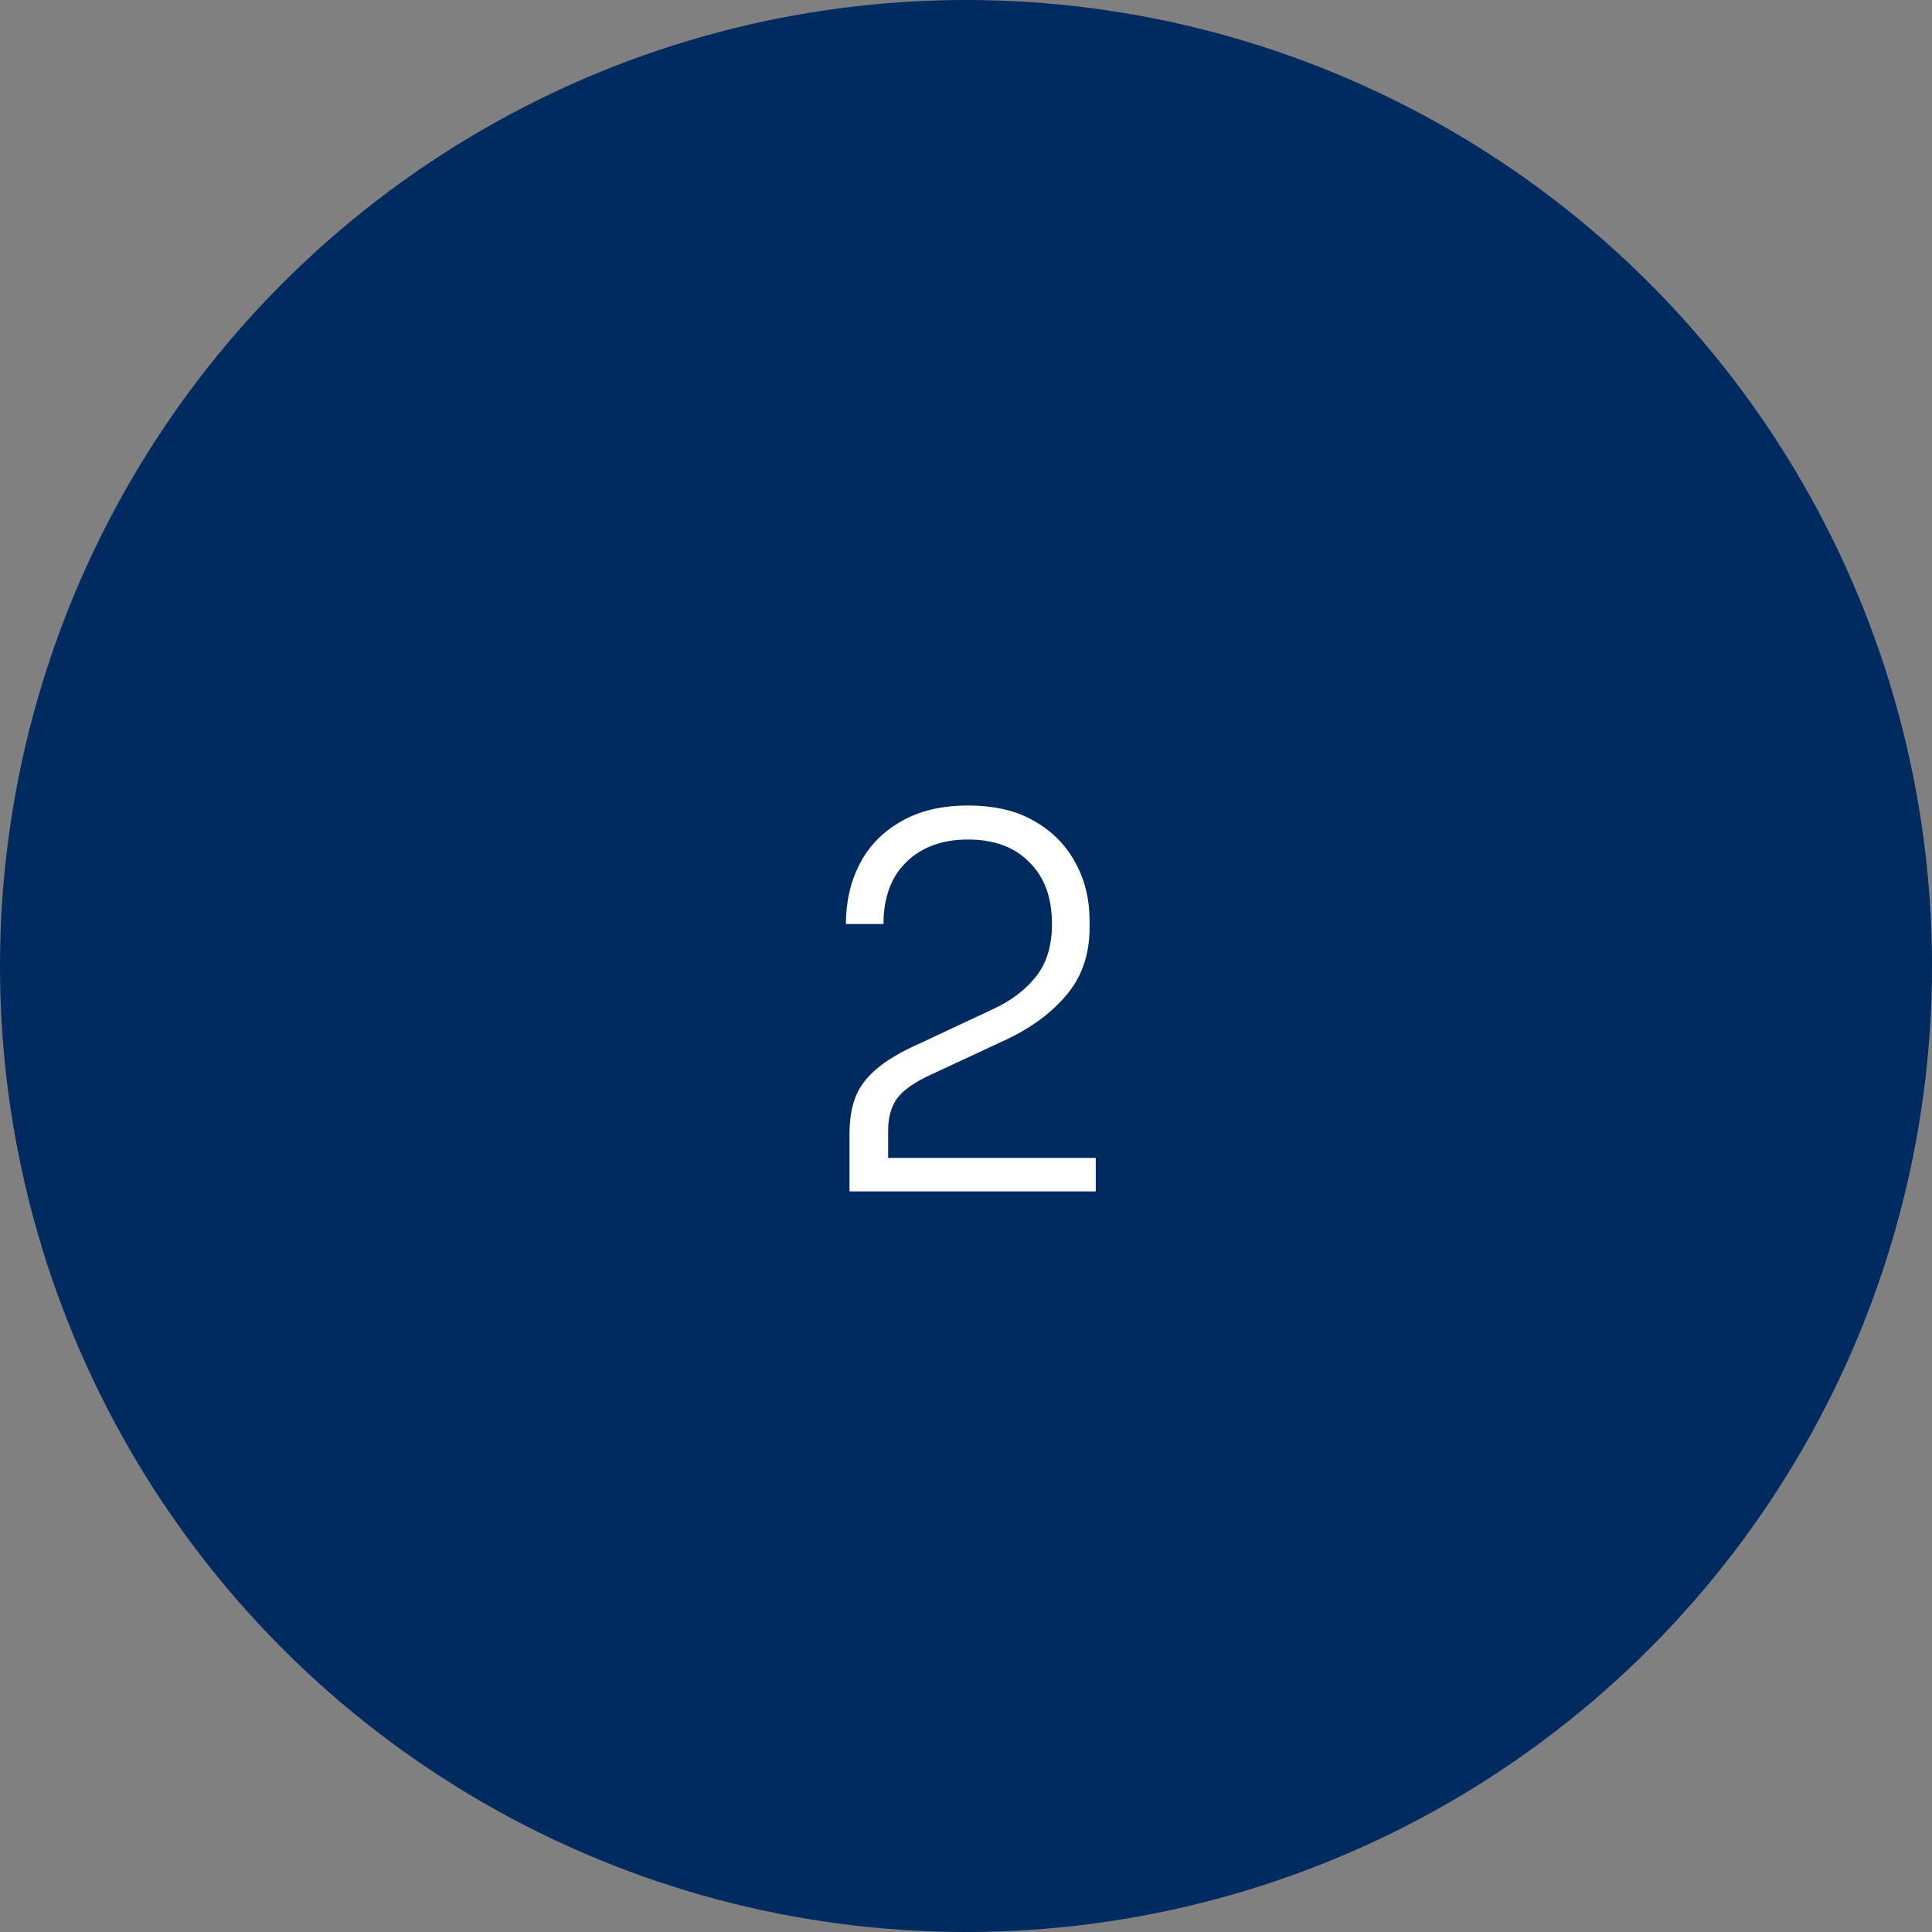 <svg width="60" height="60" viewBox="0 0 60 60" fill="none" xmlns="http://www.w3.org/2000/svg">
<rect x="0" y="0" width="60" height="60" fill="#808080" stroke="none"/>
<circle cx="30" cy="30" r="30" fill="#002B60"/>
<path d="M26.382 37V35.224C26.382 34.765 26.446 34.376 26.574 34.056C26.702 33.736 26.926 33.443 27.246 33.176C27.566 32.909 28.003 32.653 28.558 32.408L30.846 31.336C31.401 31.08 31.843 30.744 32.174 30.328C32.505 29.912 32.67 29.368 32.67 28.696C32.67 27.875 32.435 27.235 31.966 26.776C31.507 26.307 30.873 26.072 30.062 26.072C29.262 26.072 28.622 26.307 28.142 26.776C27.673 27.235 27.438 27.875 27.438 28.696H26.27C26.27 28.003 26.414 27.379 26.702 26.824C26.99 26.269 27.417 25.832 27.982 25.512C28.547 25.181 29.241 25.016 30.062 25.016C30.894 25.016 31.587 25.181 32.142 25.512C32.697 25.832 33.118 26.264 33.406 26.808C33.694 27.341 33.838 27.933 33.838 28.584V28.808C33.838 29.64 33.598 30.339 33.118 30.904C32.649 31.459 32.03 31.917 31.262 32.28L28.958 33.352C28.414 33.597 28.046 33.853 27.854 34.12C27.673 34.376 27.582 34.707 27.582 35.112V36.536L27.23 35.96H34.03V37H26.382Z" fill="white"/>
</svg>
